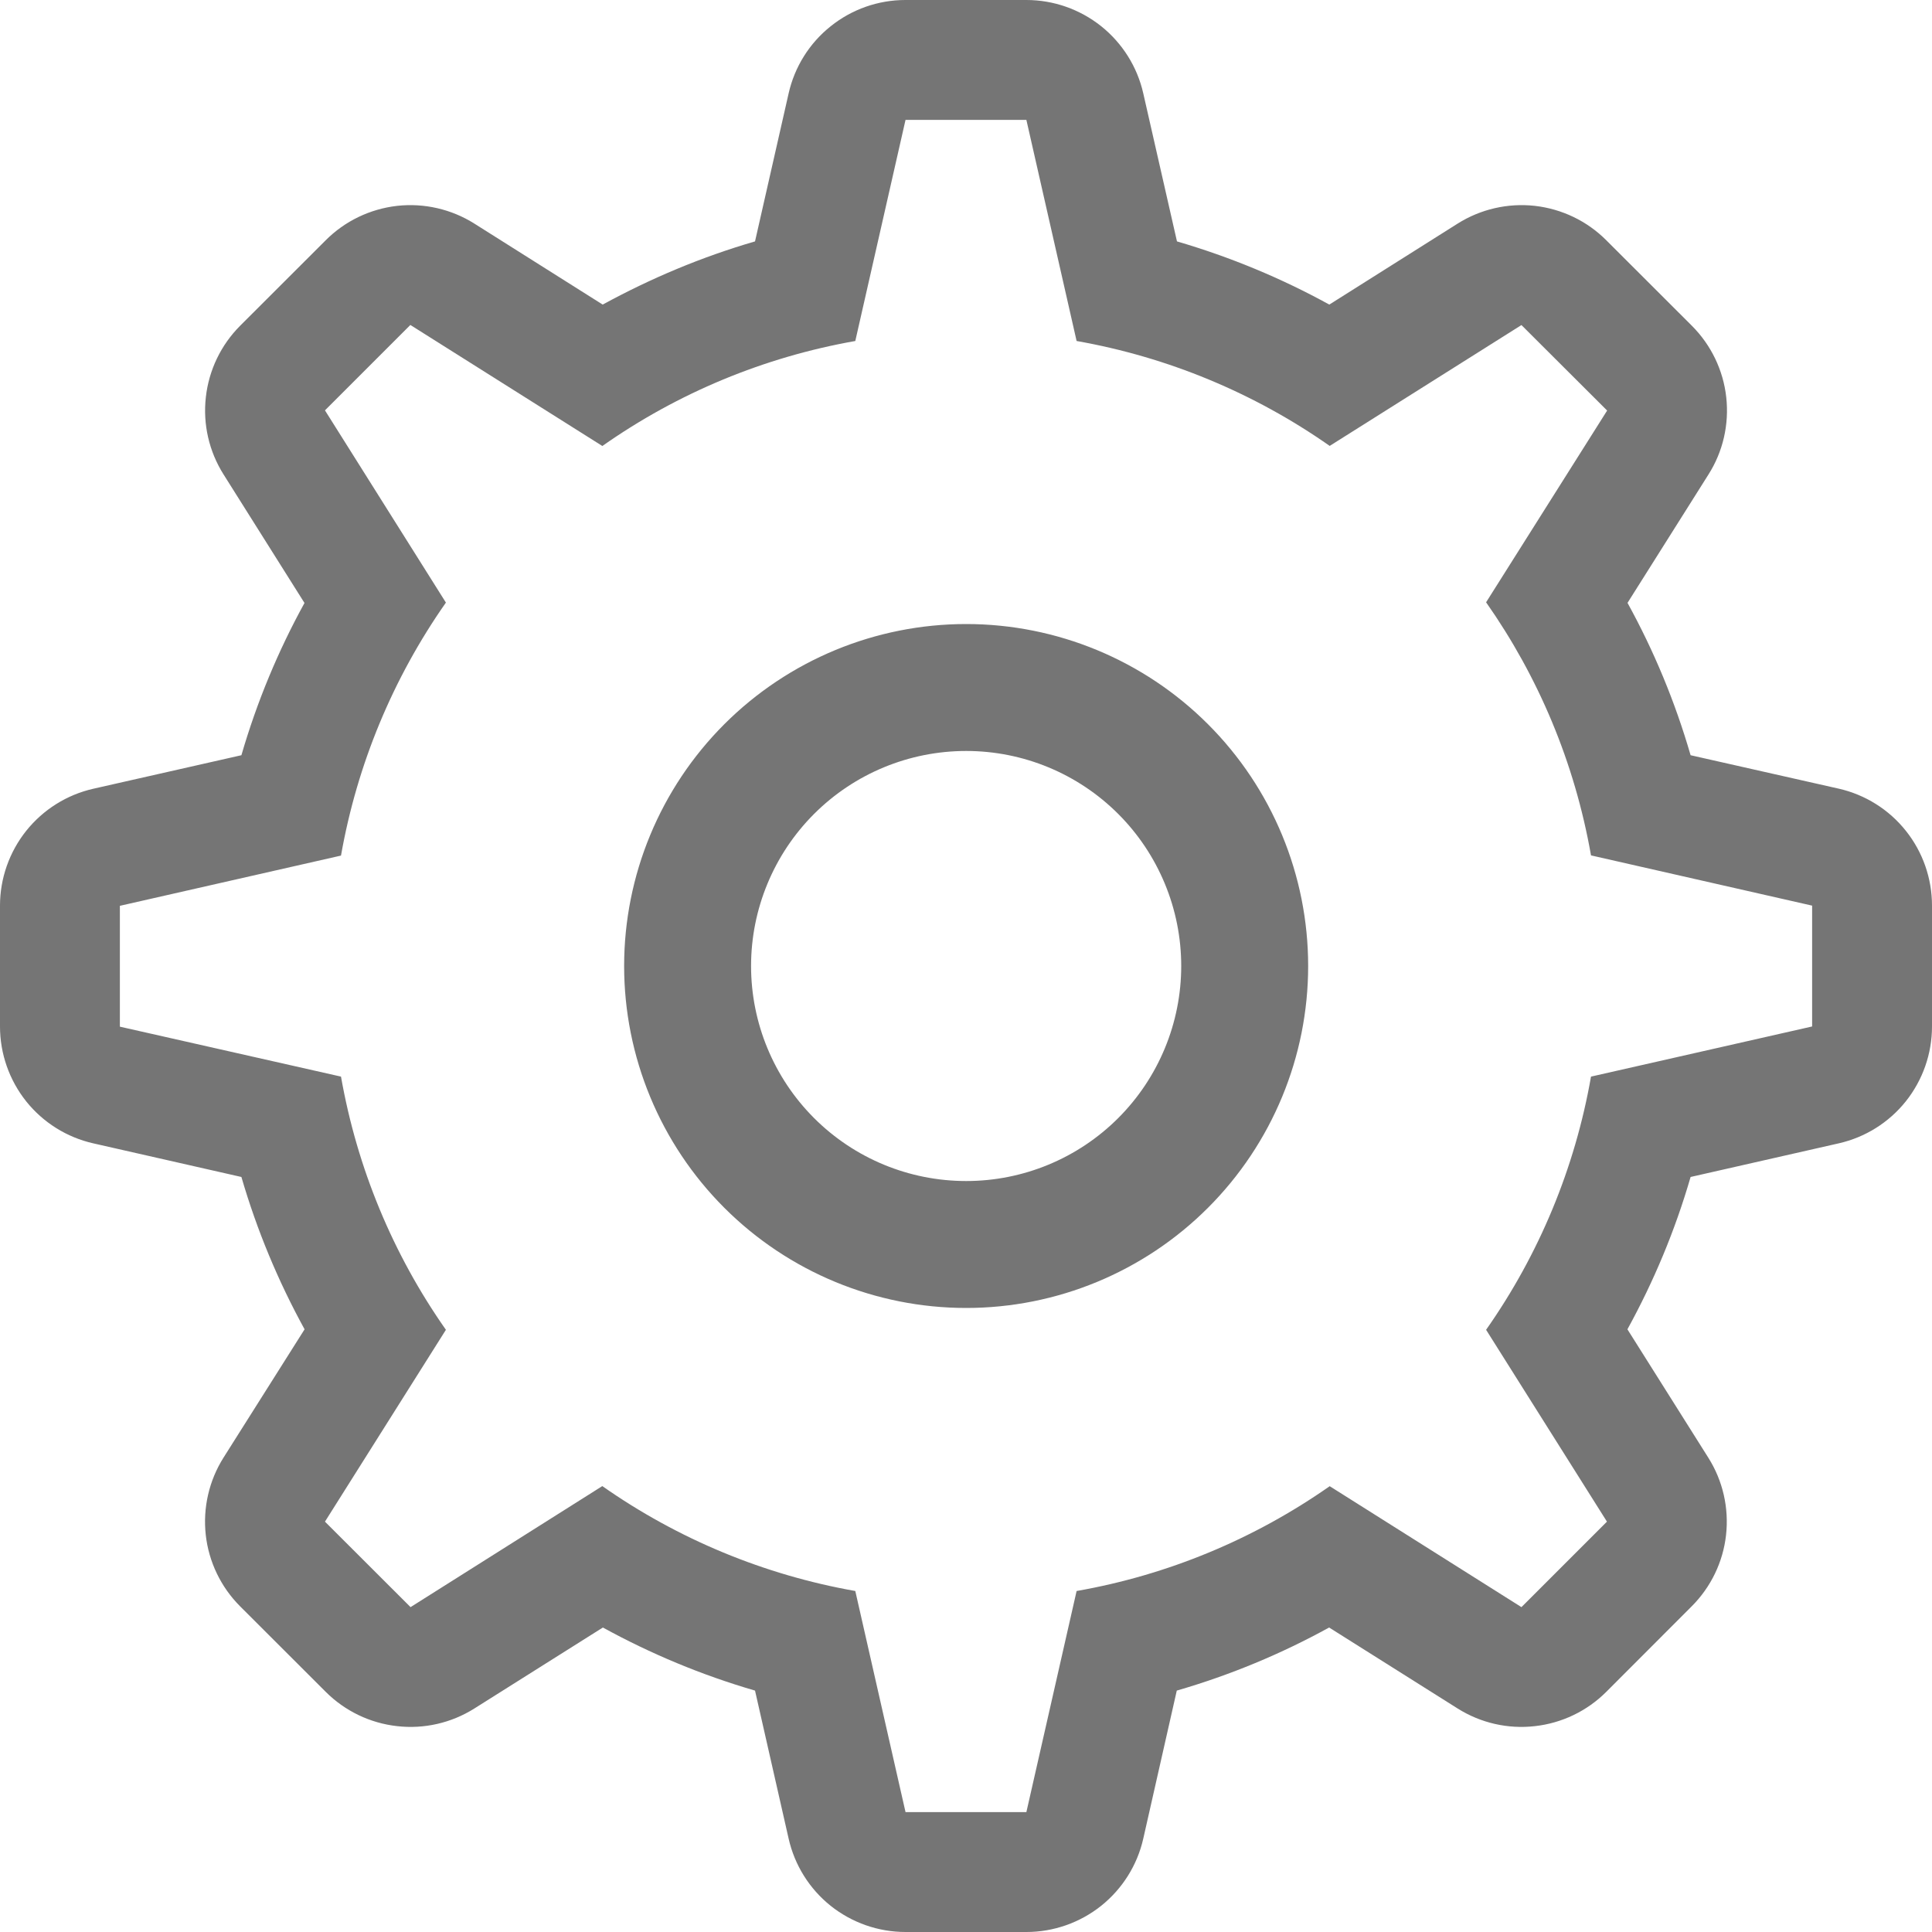 <svg width="20" height="20" viewBox="0 0 20 20" fill="none" xmlns="http://www.w3.org/2000/svg">
<path fill-rule="evenodd" clip-rule="evenodd" d="M9.372 2.25888e-09C9.091 0 8.818 0.096 8.599 0.272C8.379 0.447 8.226 0.692 8.164 0.966L7.816 2.499C7.261 2.66 6.736 2.882 6.239 3.153L4.911 2.315C4.673 2.165 4.391 2.1 4.111 2.131C3.831 2.163 3.57 2.288 3.371 2.488L2.486 3.372C2.287 3.571 2.162 3.832 2.131 4.111C2.099 4.391 2.164 4.673 2.314 4.911L3.152 6.242C2.88 6.736 2.66 7.264 2.499 7.818L0.966 8.165C0.692 8.227 0.447 8.381 0.271 8.601C0.096 8.821 -1.69714e-05 9.094 2.25888e-09 9.375V10.626C-1.69714e-05 10.908 0.096 11.181 0.271 11.401C0.447 11.621 0.692 11.774 0.966 11.836L2.499 12.184C2.66 12.737 2.88 13.264 3.153 13.761L2.314 15.089C2.164 15.327 2.099 15.609 2.13 15.889C2.161 16.169 2.287 16.43 2.486 16.629L3.372 17.514C3.571 17.713 3.832 17.838 4.111 17.869C4.391 17.901 4.673 17.836 4.911 17.686L6.241 16.848C6.736 17.12 7.263 17.34 7.816 17.501L8.164 19.034C8.226 19.308 8.379 19.553 8.599 19.729C8.819 19.904 9.092 20 9.374 20H10.625C10.906 20 11.179 19.904 11.399 19.729C11.619 19.553 11.773 19.308 11.835 19.034L12.182 17.501C12.737 17.34 13.263 17.121 13.759 16.848L15.089 17.686C15.327 17.836 15.609 17.901 15.889 17.869C16.168 17.838 16.429 17.713 16.628 17.514L17.512 16.629C17.711 16.43 17.837 16.17 17.868 15.89C17.899 15.61 17.835 15.329 17.685 15.091L16.847 13.761C17.12 13.264 17.34 12.739 17.501 12.184L19.034 11.836C19.308 11.774 19.553 11.621 19.729 11.401C19.904 11.181 20 10.908 20 10.626V9.375C20 9.094 19.905 8.82 19.729 8.6C19.554 8.38 19.308 8.226 19.034 8.164L17.501 7.818C17.34 7.263 17.121 6.737 16.848 6.241L17.686 4.912C17.837 4.674 17.901 4.392 17.87 4.112C17.839 3.832 17.713 3.571 17.514 3.372L16.629 2.488C16.43 2.288 16.169 2.163 15.889 2.131C15.609 2.1 15.327 2.165 15.089 2.315L13.761 3.153C13.261 2.878 12.732 2.659 12.184 2.499L11.835 0.966C11.773 0.692 11.619 0.447 11.399 0.271C11.179 0.096 10.906 -1.69714e-05 10.625 2.25888e-09H9.374H9.372ZM6.234 4.618C7.017 4.067 7.911 3.696 8.854 3.53L9.374 1.241H10.625L11.145 3.53C12.087 3.696 12.982 4.067 13.765 4.616L15.75 3.365L16.637 4.25L15.384 6.235C15.924 7.004 16.301 7.893 16.47 8.855L18.759 9.375V10.626L16.47 11.145C16.305 12.088 15.934 12.983 15.384 13.766L16.635 15.752L15.75 16.637L13.765 15.385C12.981 15.934 12.087 16.305 11.145 16.47L10.625 18.759H9.374L8.854 16.47C7.912 16.304 7.018 15.933 6.235 15.384L4.25 16.637L3.364 15.752L4.616 13.766C4.066 12.983 3.696 12.088 3.53 11.145L1.241 10.628V9.377L3.53 8.857C3.696 7.915 4.067 7.021 4.616 6.238L3.364 4.248L4.248 3.364L6.234 4.616V4.618ZM12.228 10C12.228 10.59 11.993 11.157 11.576 11.574C11.158 11.992 10.592 12.226 10.002 12.226C9.411 12.226 8.845 11.992 8.427 11.574C8.01 11.157 7.775 10.59 7.775 10C7.775 9.41 8.01 8.843 8.427 8.426C8.845 8.008 9.411 7.774 10.002 7.774C10.592 7.774 11.158 8.008 11.576 8.426C11.993 8.843 12.228 9.41 12.228 10V10ZM13.542 10C13.542 10.939 13.169 11.839 12.505 12.503C11.841 13.167 10.94 13.54 10.002 13.54C9.063 13.54 8.162 13.167 7.498 12.503C6.834 11.839 6.461 10.939 6.461 10C6.461 9.061 6.834 8.161 7.498 7.497C8.162 6.833 9.063 6.46 10.002 6.46C10.94 6.46 11.841 6.833 12.505 7.497C13.169 8.161 13.542 9.061 13.542 10V10Z" fill="#757575"/>
</svg>
